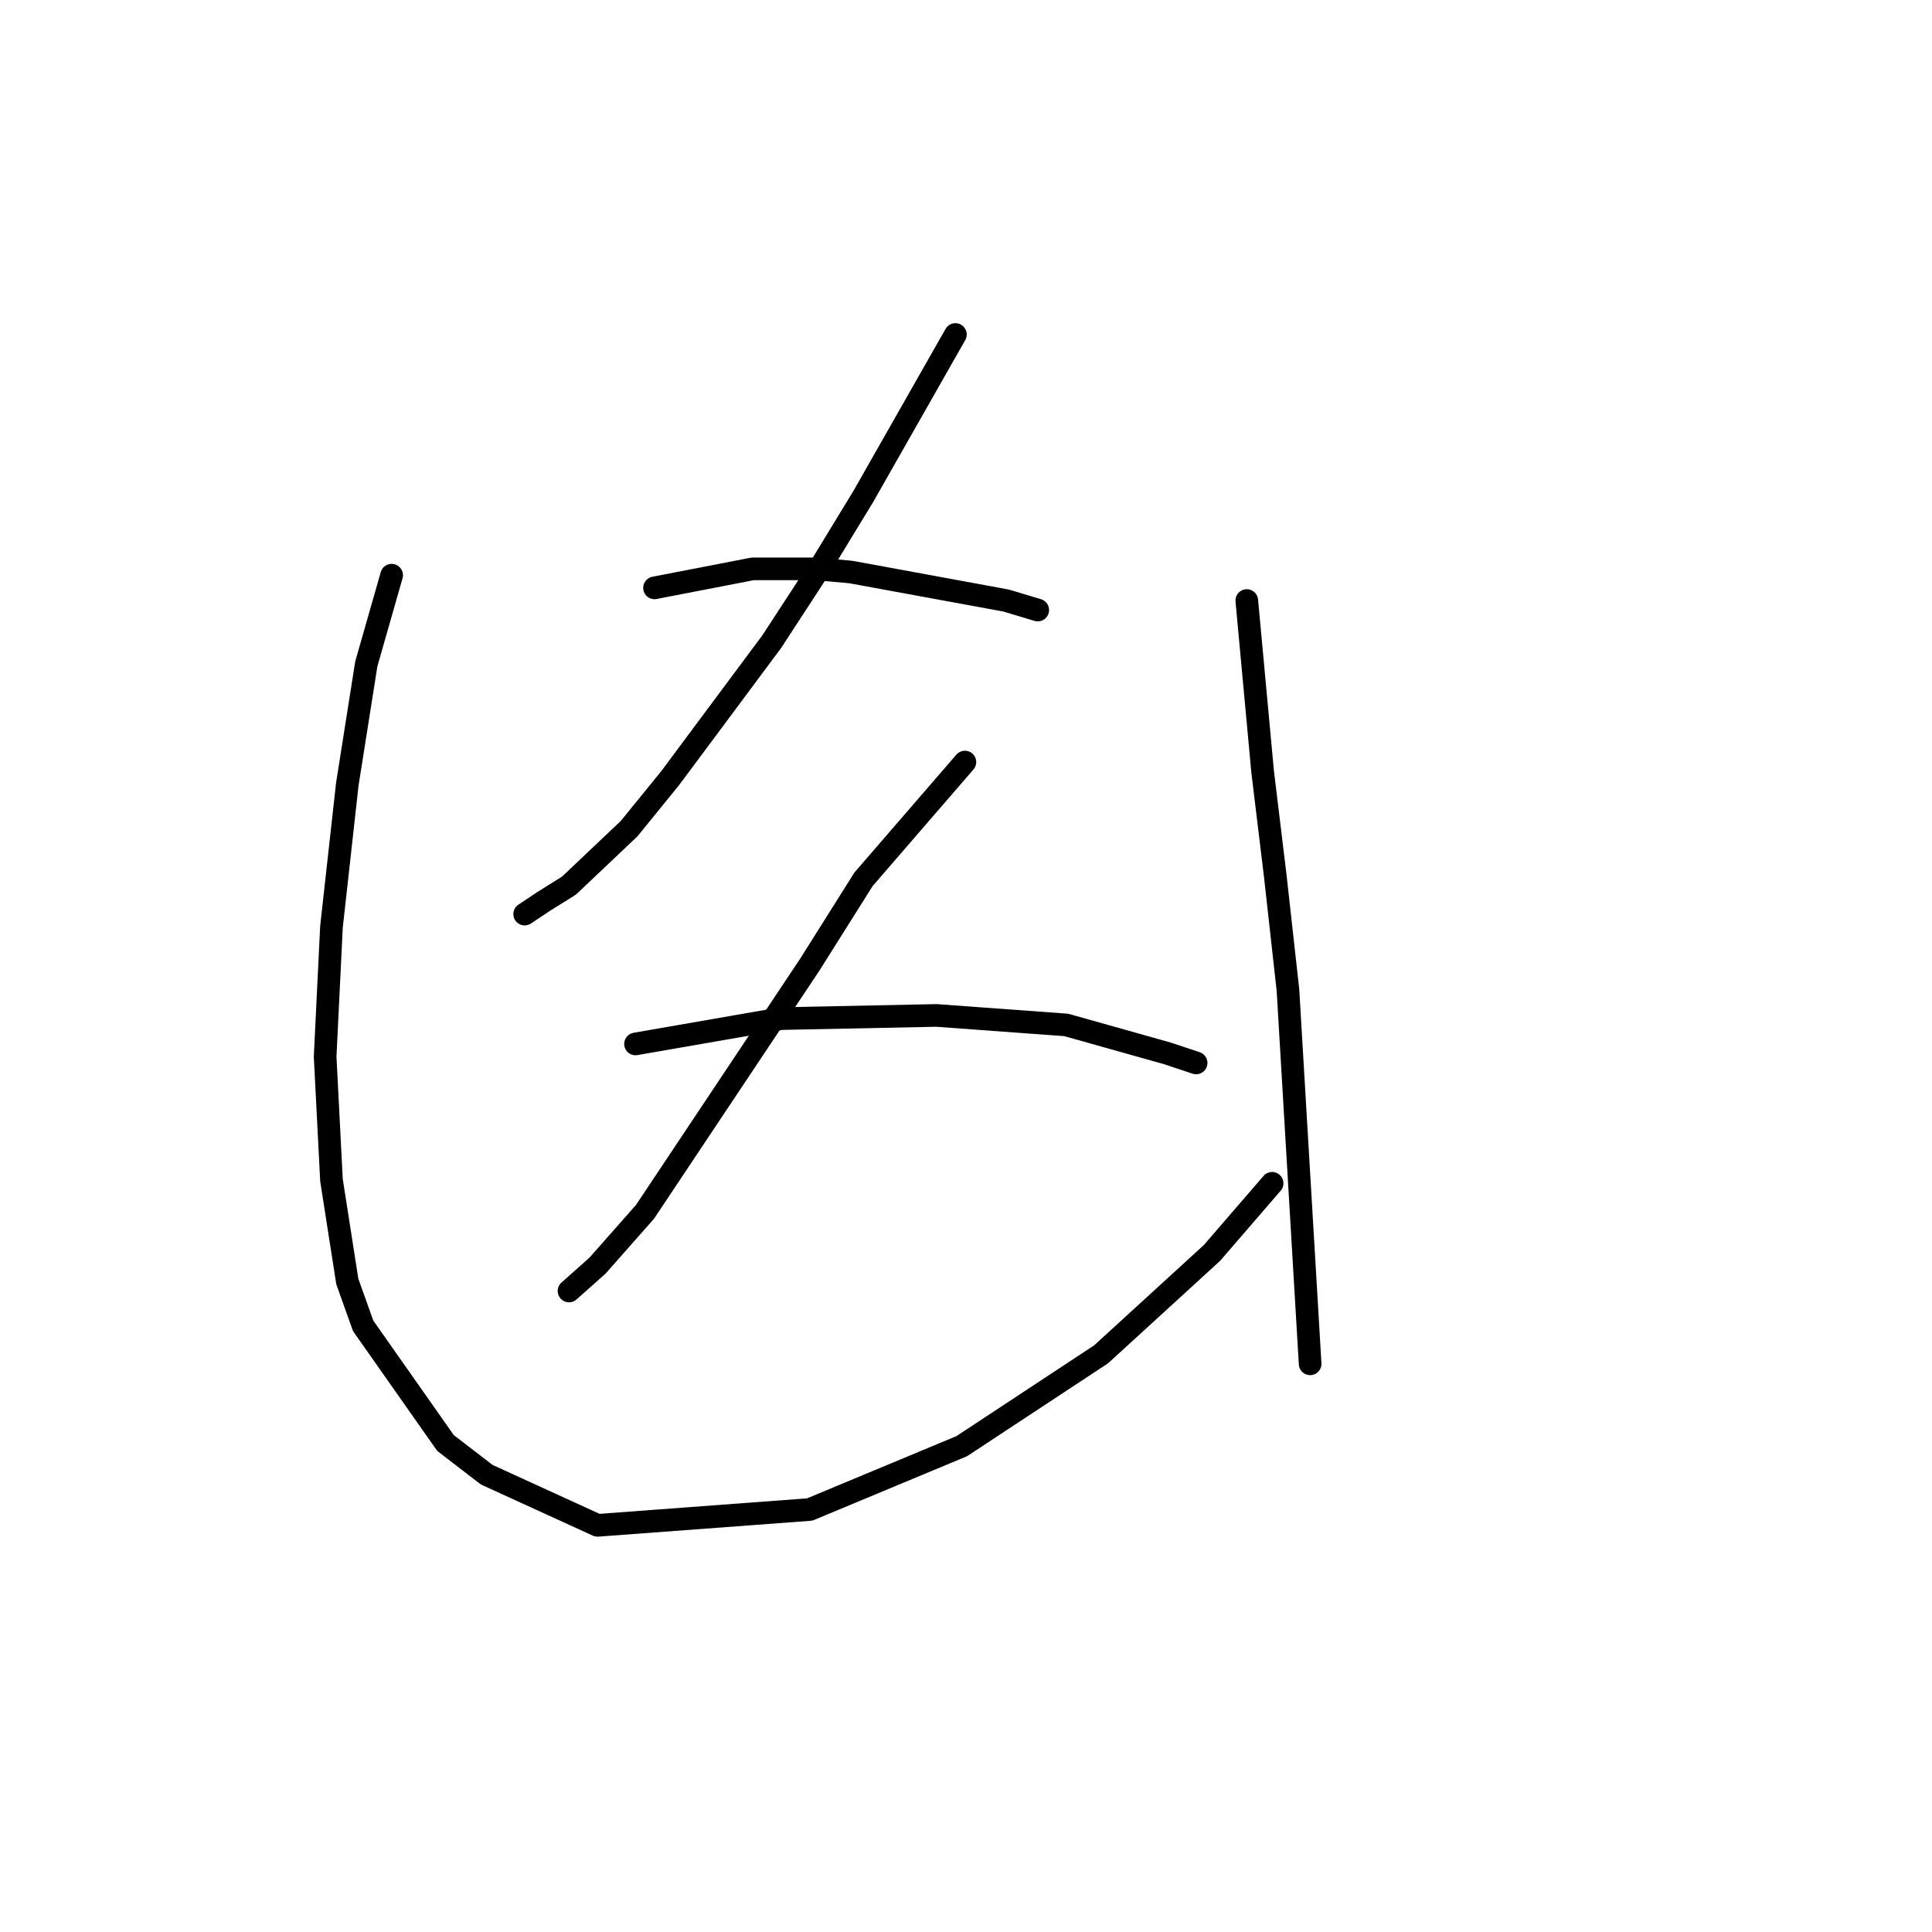 <?xml version="1.0" standalone="no"?>
    <svg width="256" height="256" xmlns="http://www.w3.org/2000/svg" version="1.1">
    <polyline stroke="black" stroke-width="3" stroke-linecap="round" fill="transparent" stroke-linejoin="round" points="126.596 44.322 114.426 65.725 108.55 75.377 102.255 85.03 88.826 103.075 83.37 109.79 75.397 117.344 72.039 119.442 69.521 121.121 69.521 121.121 " />
        <polyline stroke="black" stroke-width="3" stroke-linecap="round" fill="transparent" stroke-linejoin="round" points="86.728 77.895 99.737 75.377 103.934 75.377 108.131 75.377 112.747 75.797 133.311 79.574 137.507 80.833 137.507 80.833 " />
        <polyline stroke="black" stroke-width="3" stroke-linecap="round" fill="transparent" stroke-linejoin="round" points="127.855 100.977 114.426 116.505 107.291 127.836 100.577 137.908 89.665 154.275 85.469 160.57 79.174 167.704 75.397 171.061 75.397 171.061 " />
        <polyline stroke="black" stroke-width="3" stroke-linecap="round" fill="transparent" stroke-linejoin="round" points="84.21 138.327 103.514 134.97 124.078 134.55 141.284 135.809 154.714 139.586 158.491 140.845 158.491 140.845 " />
        <polyline stroke="black" stroke-width="3" stroke-linecap="round" fill="transparent" stroke-linejoin="round" points="51.895 76.217 48.538 87.967 46.02 103.915 43.922 122.8 43.082 140.006 43.922 156.373 46.02 169.802 48.118 175.678 59.03 191.205 64.485 195.402 79.174 202.117 107.291 200.018 127.435 191.625 145.901 179.455 160.589 166.025 168.563 156.793 168.563 156.793 " />
        <polyline stroke="black" stroke-width="3" stroke-linecap="round" fill="transparent" stroke-linejoin="round" points="165.205 79.574 167.304 102.236 168.982 116.085 170.661 131.193 173.599 180.714 173.599 180.714 " />
        </svg>